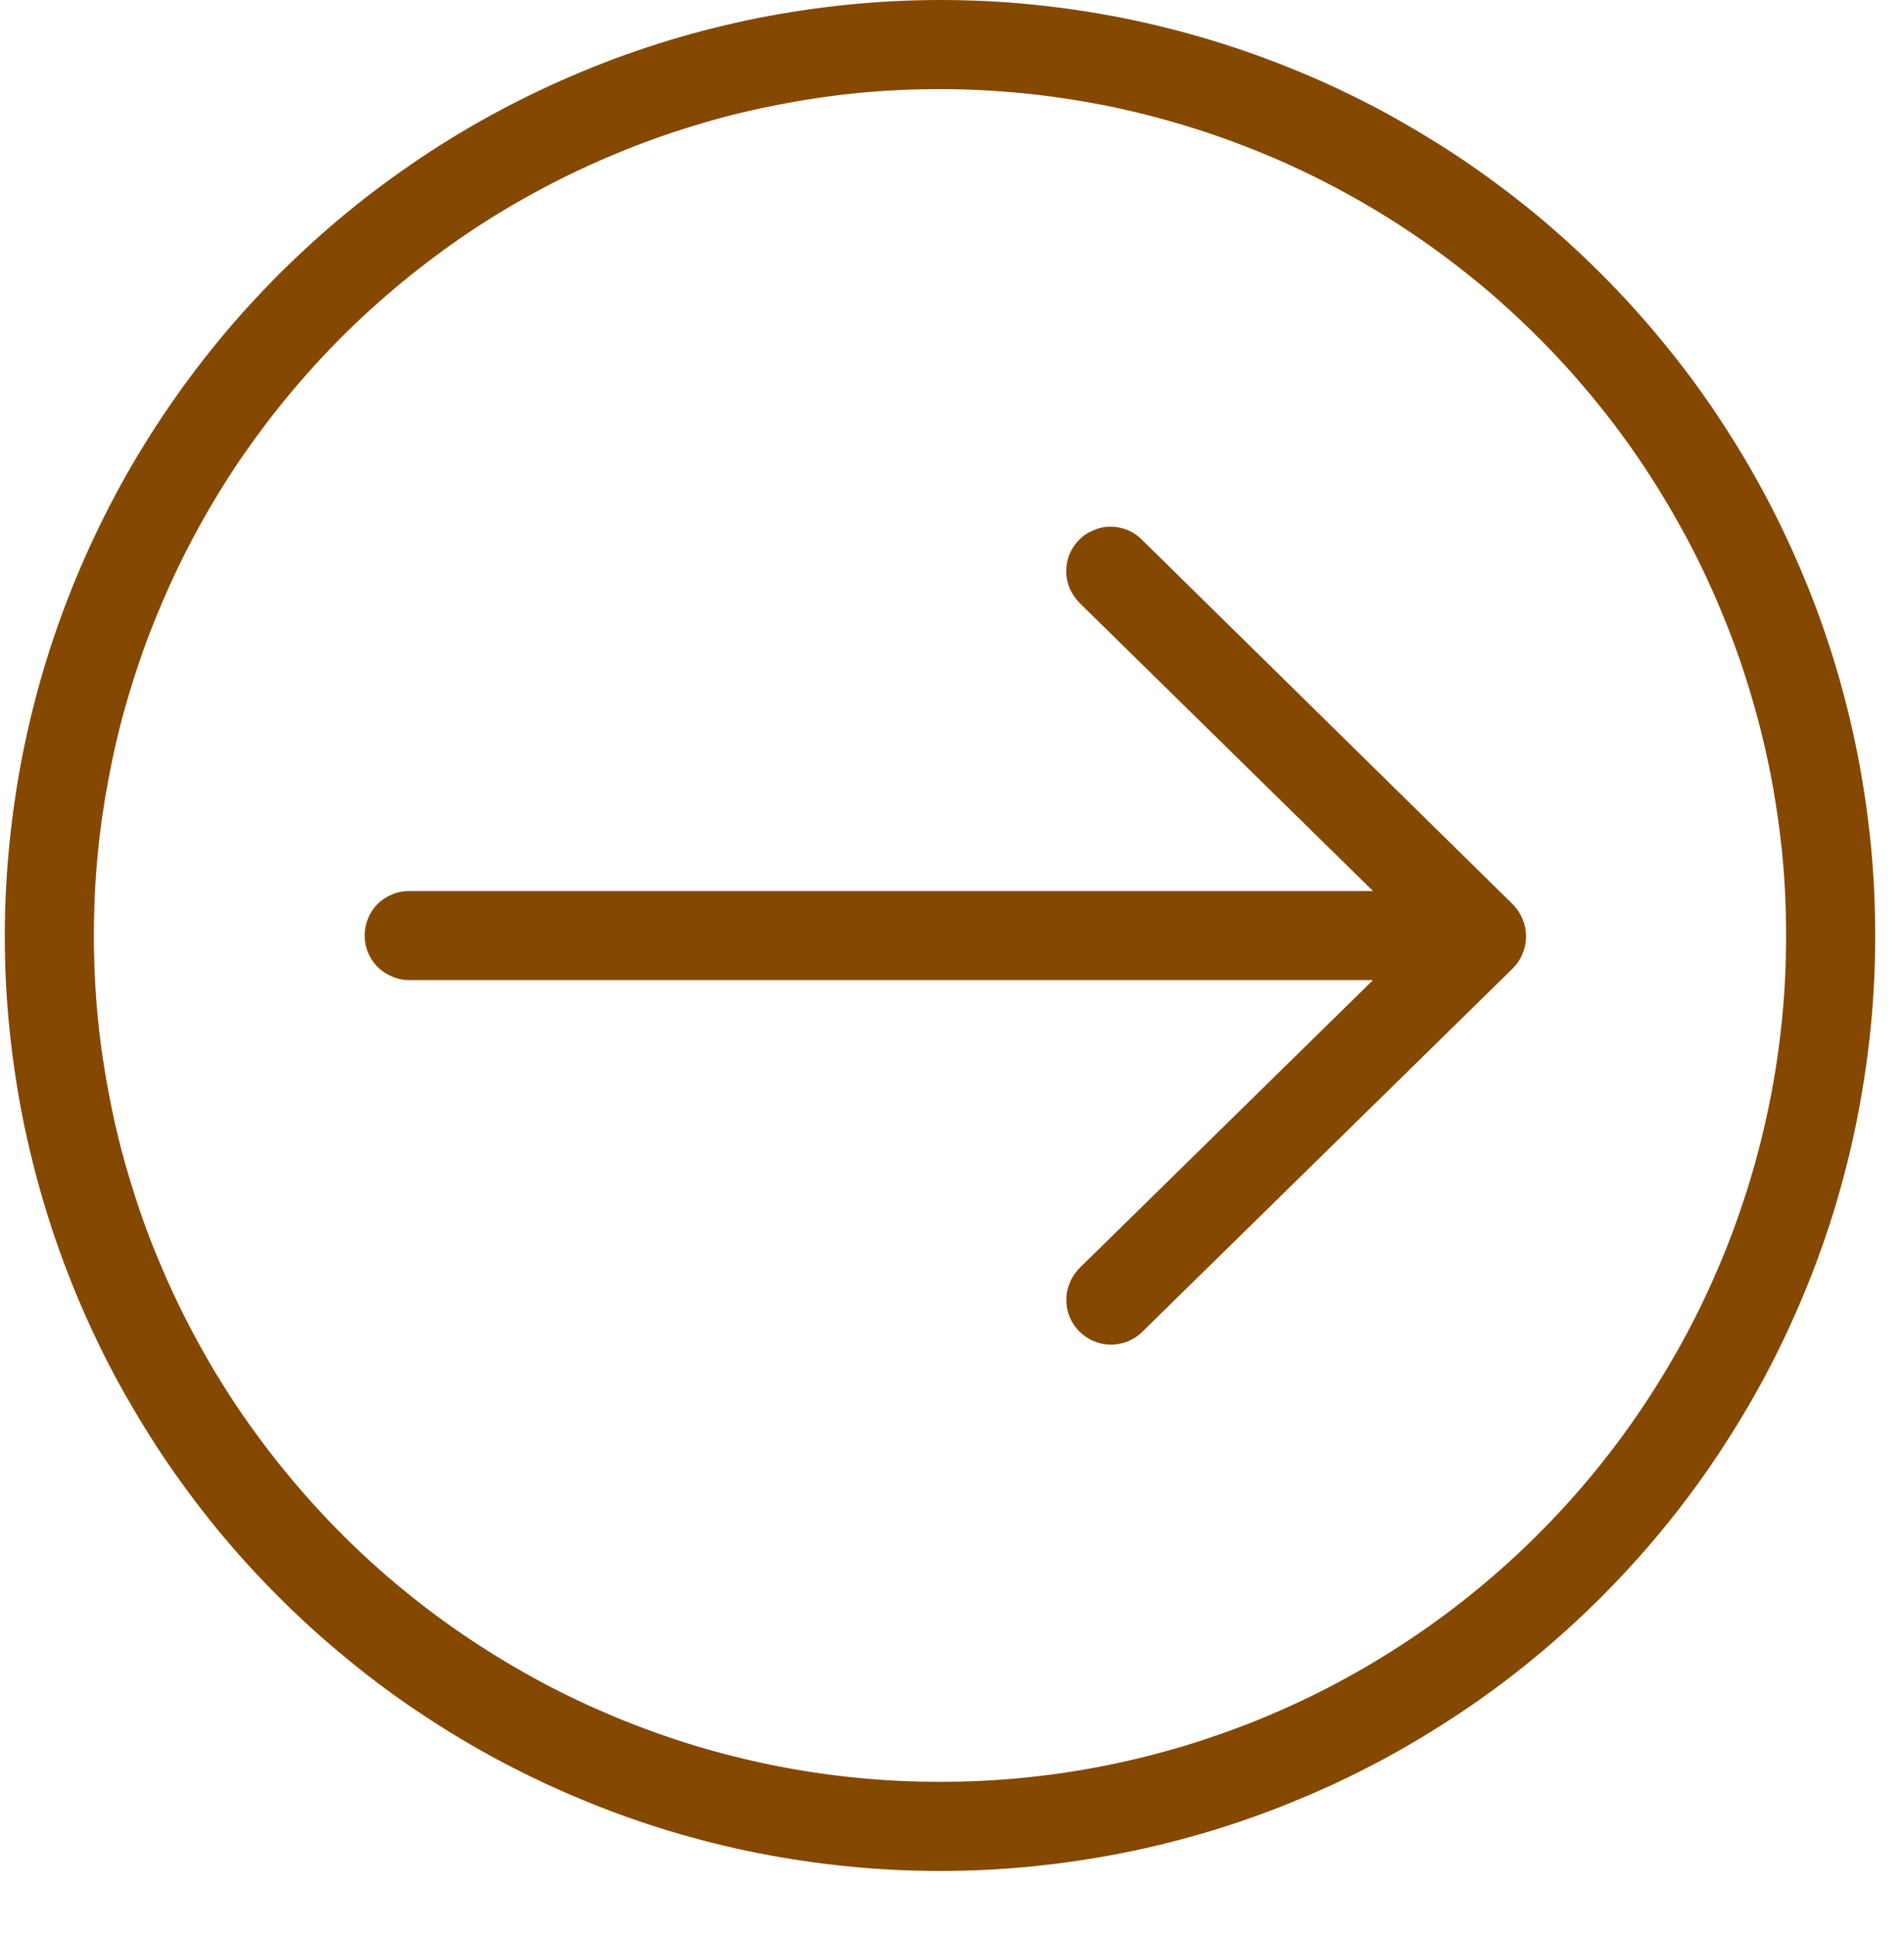<svg xmlns="http://www.w3.org/2000/svg" xmlns:xlink="http://www.w3.org/1999/xlink" width="62" zoomAndPan="magnify" viewBox="0 0 46.5 47.25" height="63" preserveAspectRatio="xMidYMid meet" version="1.2"><defs><clipPath id="0b9ebe17b6"><path d="M 0.117 0 L 45.891 0 L 45.891 45.68 L 0.117 45.68 Z M 0.117 0 "/></clipPath></defs><g id="3735bdaefa"><g clip-rule="nonzero" clip-path="url(#0b9ebe17b6)"><path style=" stroke:none;fill-rule:nonzero;fill:#854800;fill-opacity:1;" d="M 26.352 13.184 C 26.453 13.078 26.57 13 26.707 12.945 C 26.84 12.887 26.977 12.859 27.125 12.859 C 27.27 12.859 27.406 12.887 27.543 12.945 C 27.676 13 27.793 13.078 27.895 13.184 L 36.945 22.078 C 37.047 22.184 37.129 22.305 37.184 22.438 C 37.242 22.574 37.27 22.715 37.27 22.863 C 37.27 23.008 37.242 23.148 37.184 23.285 C 37.129 23.422 37.047 23.543 36.945 23.645 L 27.895 32.52 C 27.793 32.621 27.672 32.699 27.539 32.754 C 27.402 32.805 27.262 32.832 27.117 32.832 C 26.973 32.828 26.836 32.797 26.703 32.742 C 26.57 32.684 26.453 32.602 26.352 32.5 C 26.25 32.395 26.172 32.277 26.117 32.141 C 26.066 32.008 26.039 31.867 26.043 31.723 C 26.043 31.578 26.074 31.438 26.133 31.305 C 26.188 31.172 26.27 31.055 26.371 30.953 L 33.531 23.93 L 9.992 23.93 C 9.848 23.93 9.711 23.902 9.578 23.844 C 9.445 23.789 9.324 23.711 9.223 23.609 C 9.121 23.508 9.043 23.391 8.988 23.258 C 8.934 23.125 8.906 22.984 8.906 22.84 C 8.906 22.695 8.934 22.559 8.988 22.426 C 9.043 22.293 9.121 22.172 9.223 22.07 C 9.324 21.969 9.445 21.891 9.578 21.836 C 9.711 21.781 9.848 21.754 9.992 21.754 L 33.531 21.754 L 26.371 14.727 C 26.27 14.625 26.188 14.508 26.129 14.375 C 26.07 14.242 26.043 14.105 26.039 13.961 C 26.039 13.812 26.062 13.676 26.117 13.539 C 26.172 13.406 26.25 13.285 26.352 13.184 Z M 22.957 0 C 23.707 0 24.453 0.035 25.195 0.109 C 25.941 0.184 26.68 0.293 27.414 0.438 C 28.148 0.586 28.871 0.766 29.59 0.984 C 30.305 1.199 31.008 1.453 31.699 1.738 C 32.391 2.023 33.066 2.344 33.727 2.695 C 34.383 3.051 35.023 3.434 35.648 3.848 C 36.27 4.266 36.871 4.711 37.449 5.184 C 38.027 5.66 38.578 6.16 39.109 6.691 C 39.637 7.219 40.141 7.773 40.613 8.352 C 41.09 8.93 41.535 9.527 41.949 10.152 C 42.363 10.773 42.75 11.414 43.102 12.074 C 43.453 12.734 43.773 13.41 44.059 14.102 C 44.348 14.789 44.598 15.496 44.816 16.211 C 45.031 16.926 45.215 17.652 45.359 18.383 C 45.504 19.117 45.613 19.855 45.688 20.602 C 45.762 21.348 45.797 22.094 45.797 22.84 C 45.797 23.59 45.762 24.336 45.688 25.078 C 45.613 25.824 45.504 26.562 45.359 27.297 C 45.215 28.031 45.031 28.754 44.816 29.473 C 44.598 30.188 44.348 30.891 44.059 31.582 C 43.773 32.273 43.453 32.949 43.102 33.609 C 42.75 34.266 42.363 34.906 41.949 35.531 C 41.535 36.152 41.09 36.754 40.613 37.332 C 40.141 37.91 39.637 38.461 39.109 38.992 C 38.578 39.52 38.027 40.023 37.449 40.496 C 36.871 40.973 36.27 41.418 35.648 41.832 C 35.023 42.246 34.383 42.633 33.727 42.984 C 33.066 43.336 32.391 43.656 31.699 43.941 C 31.008 44.23 30.305 44.48 29.59 44.699 C 28.871 44.914 28.148 45.098 27.414 45.242 C 26.68 45.387 25.941 45.496 25.195 45.57 C 24.453 45.645 23.707 45.68 22.957 45.68 C 22.211 45.68 21.465 45.645 20.719 45.57 C 19.973 45.496 19.234 45.387 18.5 45.242 C 17.77 45.098 17.043 44.914 16.328 44.699 C 15.613 44.48 14.906 44.23 14.219 43.941 C 13.527 43.656 12.852 43.336 12.191 42.984 C 11.531 42.633 10.891 42.246 10.27 41.832 C 9.645 41.418 9.047 40.973 8.469 40.496 C 7.891 40.023 7.336 39.52 6.809 38.992 C 6.277 38.461 5.777 37.91 5.301 37.332 C 4.828 36.754 4.383 36.152 3.965 35.531 C 3.551 34.906 3.168 34.266 2.812 33.609 C 2.461 32.949 2.141 32.273 1.855 31.582 C 1.57 30.891 1.316 30.188 1.102 29.473 C 0.883 28.754 0.703 28.031 0.555 27.297 C 0.41 26.562 0.301 25.824 0.227 25.078 C 0.152 24.336 0.117 23.59 0.117 22.84 C 0.117 22.094 0.156 21.348 0.23 20.602 C 0.305 19.859 0.414 19.121 0.559 18.387 C 0.707 17.652 0.887 16.93 1.105 16.211 C 1.324 15.496 1.574 14.793 1.863 14.102 C 2.148 13.414 2.469 12.738 2.82 12.078 C 3.172 11.418 3.559 10.777 3.973 10.156 C 4.391 9.535 4.832 8.934 5.309 8.355 C 5.781 7.777 6.285 7.227 6.812 6.695 C 7.344 6.168 7.895 5.664 8.473 5.191 C 9.051 4.715 9.652 4.273 10.273 3.855 C 10.895 3.441 11.535 3.055 12.195 2.703 C 12.855 2.352 13.531 2.031 14.219 1.746 C 14.91 1.457 15.613 1.207 16.328 0.988 C 17.047 0.77 17.77 0.59 18.504 0.441 C 19.238 0.297 19.977 0.188 20.719 0.113 C 21.465 0.039 22.211 0 22.957 0 Z M 22.957 2.176 C 22.281 2.176 21.605 2.207 20.934 2.273 C 20.258 2.34 19.59 2.441 18.926 2.574 C 18.262 2.703 17.605 2.867 16.957 3.066 C 16.312 3.262 15.676 3.488 15.051 3.75 C 14.426 4.008 13.812 4.297 13.215 4.617 C 12.621 4.934 12.039 5.281 11.477 5.656 C 10.914 6.035 10.371 6.438 9.848 6.867 C 9.324 7.297 8.824 7.75 8.344 8.227 C 7.867 8.707 7.414 9.207 6.984 9.73 C 6.555 10.254 6.152 10.797 5.773 11.359 C 5.398 11.922 5.051 12.504 4.734 13.098 C 4.414 13.695 4.125 14.309 3.867 14.934 C 3.605 15.559 3.379 16.195 3.184 16.84 C 2.984 17.488 2.82 18.145 2.691 18.809 C 2.559 19.473 2.457 20.141 2.391 20.816 C 2.324 21.488 2.293 22.164 2.293 22.84 C 2.293 23.516 2.324 24.191 2.391 24.867 C 2.457 25.539 2.559 26.207 2.691 26.871 C 2.82 27.535 2.984 28.191 3.184 28.84 C 3.379 29.488 3.605 30.125 3.867 30.75 C 4.125 31.375 4.414 31.984 4.734 32.582 C 5.051 33.18 5.398 33.758 5.773 34.32 C 6.152 34.883 6.555 35.426 6.984 35.949 C 7.414 36.473 7.867 36.973 8.344 37.453 C 8.824 37.934 9.324 38.387 9.848 38.816 C 10.371 39.246 10.914 39.648 11.477 40.023 C 12.039 40.398 12.621 40.746 13.215 41.066 C 13.812 41.387 14.426 41.672 15.051 41.934 C 15.676 42.191 16.312 42.418 16.957 42.617 C 17.605 42.812 18.262 42.977 18.926 43.109 C 19.59 43.242 20.258 43.34 20.934 43.406 C 21.605 43.473 22.281 43.504 22.957 43.504 C 23.633 43.504 24.309 43.473 24.984 43.406 C 25.656 43.34 26.324 43.242 26.988 43.109 C 27.652 42.977 28.309 42.812 28.957 42.617 C 29.605 42.418 30.242 42.191 30.867 41.934 C 31.492 41.672 32.102 41.387 32.699 41.066 C 33.297 40.746 33.875 40.398 34.438 40.023 C 35 39.648 35.543 39.246 36.066 38.816 C 36.59 38.387 37.09 37.934 37.57 37.453 C 38.051 36.973 38.504 36.473 38.934 35.949 C 39.363 35.426 39.766 34.883 40.141 34.32 C 40.516 33.758 40.863 33.18 41.184 32.582 C 41.504 31.984 41.789 31.375 42.051 30.75 C 42.309 30.125 42.535 29.488 42.734 28.84 C 42.93 28.191 43.094 27.535 43.227 26.871 C 43.359 26.207 43.457 25.539 43.523 24.867 C 43.59 24.191 43.621 23.516 43.621 22.84 C 43.621 22.164 43.59 21.488 43.523 20.816 C 43.453 20.141 43.355 19.473 43.223 18.809 C 43.09 18.148 42.926 17.492 42.727 16.844 C 42.531 16.195 42.305 15.562 42.043 14.938 C 41.785 14.312 41.496 13.699 41.176 13.102 C 40.855 12.508 40.508 11.926 40.133 11.363 C 39.758 10.801 39.355 10.258 38.926 9.738 C 38.496 9.215 38.043 8.711 37.562 8.234 C 37.086 7.758 36.586 7.301 36.062 6.871 C 35.539 6.445 34.996 6.039 34.434 5.664 C 33.871 5.289 33.293 4.941 32.695 4.621 C 32.098 4.301 31.488 4.012 30.863 3.754 C 30.238 3.496 29.602 3.266 28.953 3.07 C 28.309 2.875 27.652 2.707 26.988 2.574 C 26.324 2.445 25.656 2.344 24.984 2.277 C 24.309 2.211 23.633 2.176 22.957 2.176 Z M 22.957 2.176 "/></g></g></svg>